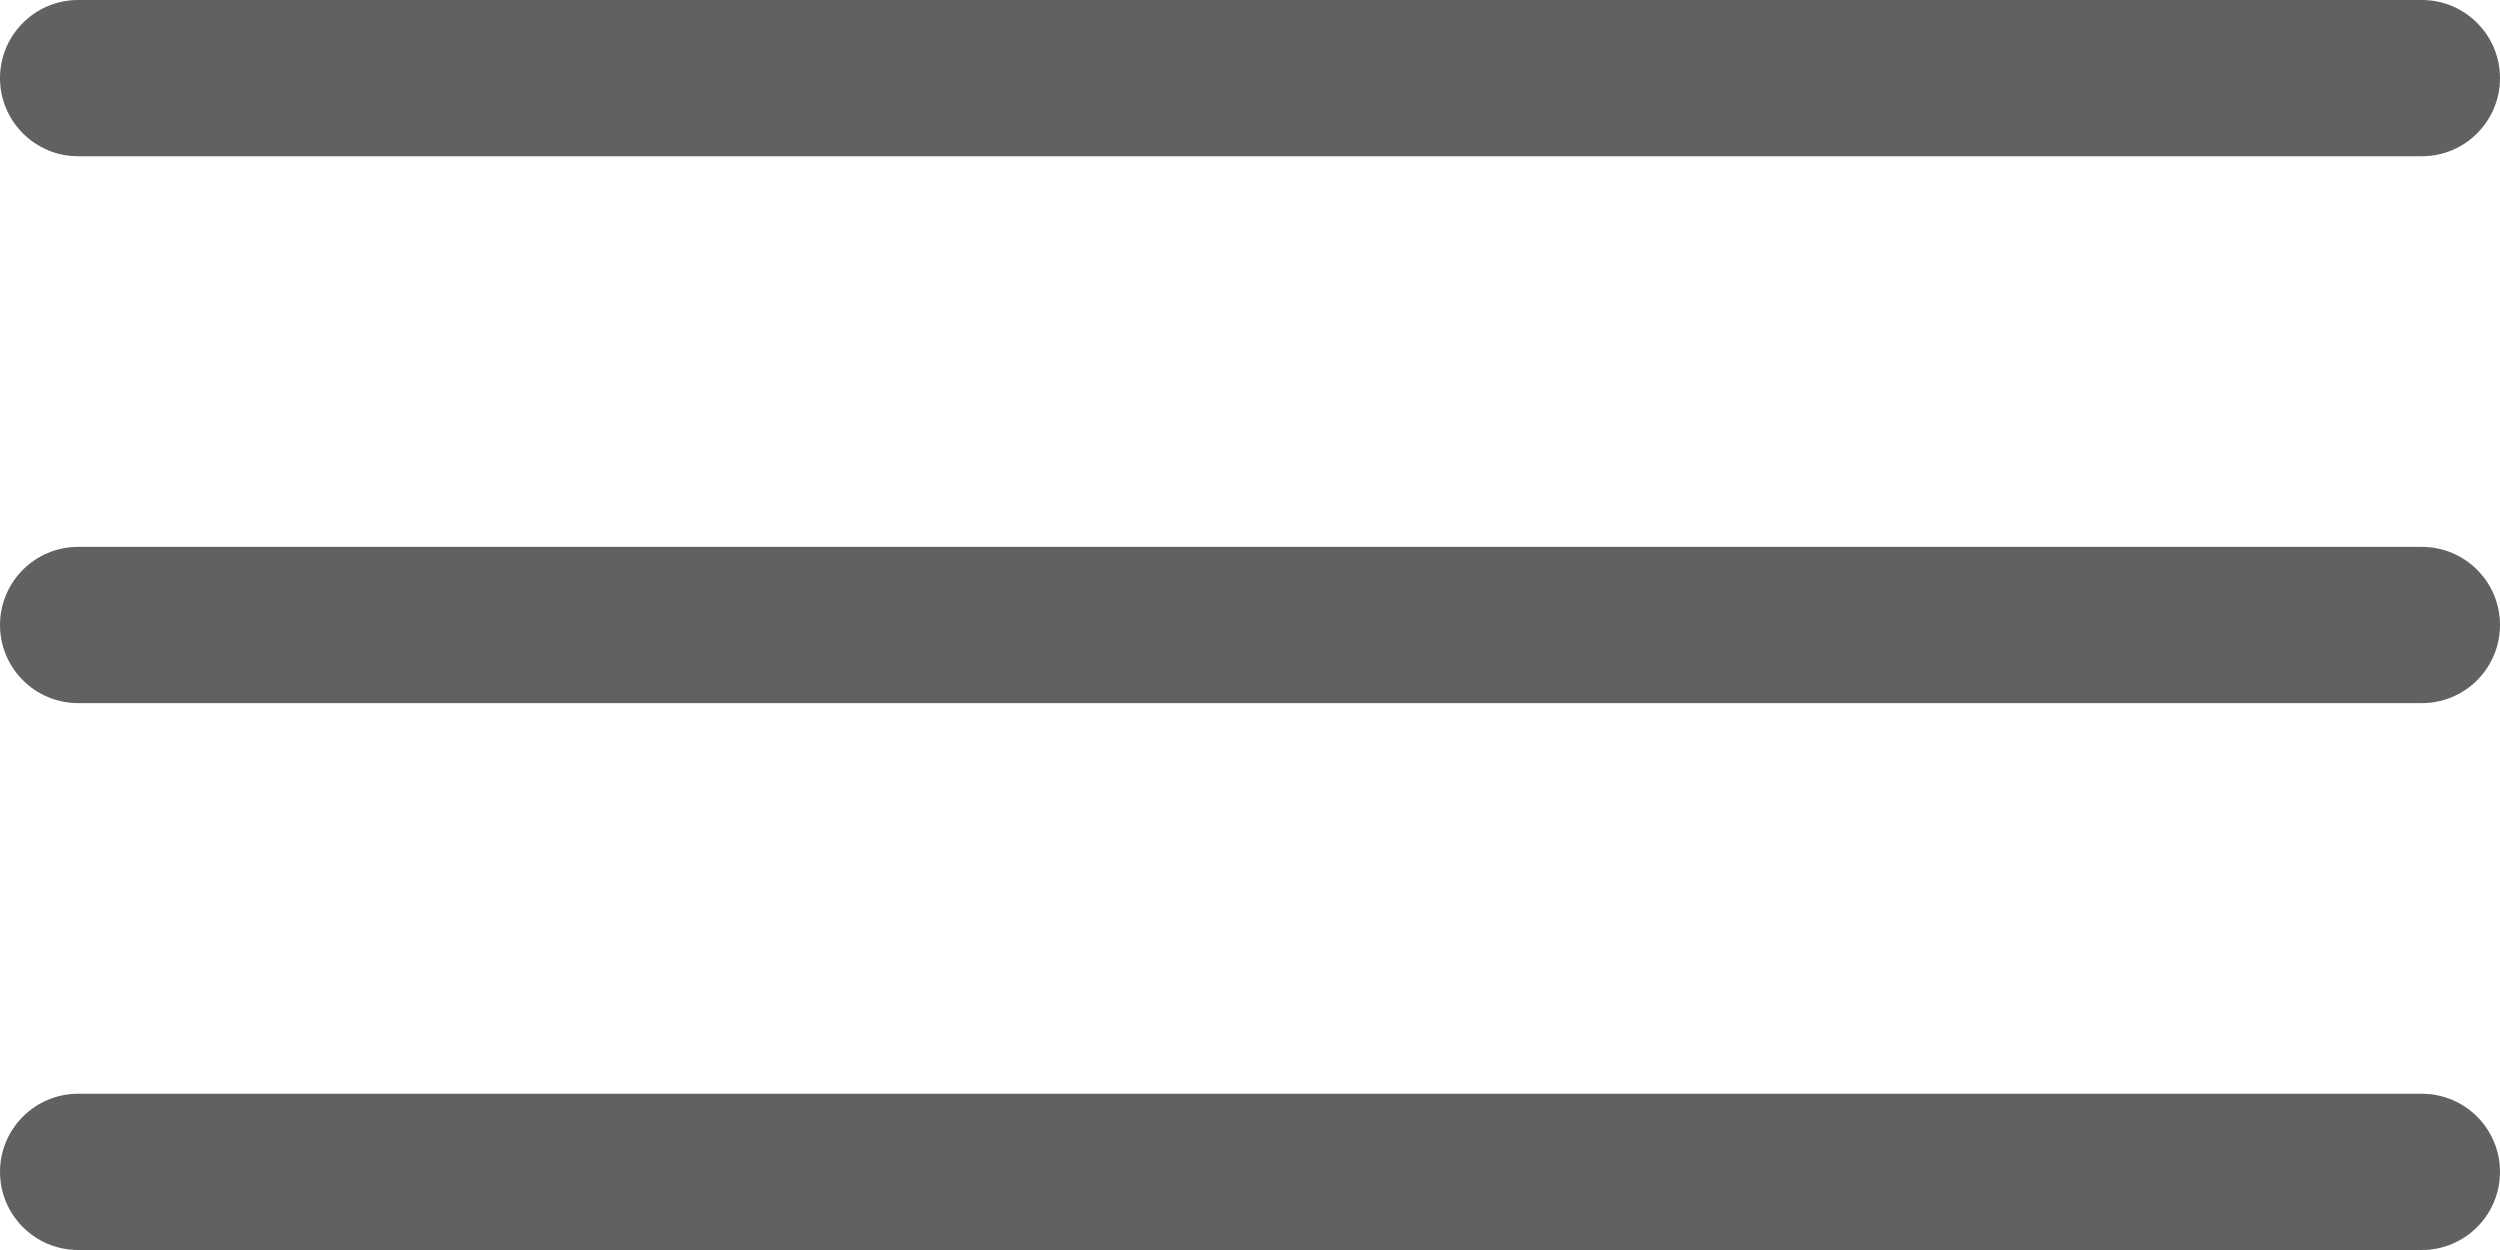 <?xml version="1.0" encoding="UTF-8" standalone="no"?>
<svg width="32px" height="16px" viewBox="0 0 32 16" version="1.1" xmlns="http://www.w3.org/2000/svg" xmlns:xlink="http://www.w3.org/1999/xlink" xmlns:sketch="http://www.bohemiancoding.com/sketch/ns">
    <!-- Generator: Sketch 3.5.2 (25235) - http://www.bohemiancoding.com/sketch -->
    <title>btn-hamburger-fixed</title>
    <desc>Created with Sketch.</desc>
    <defs></defs>
    <g id="assets" stroke="none" stroke-width="1" fill="none" fill-rule="evenodd" sketch:type="MSPage">
        <g id="guidelines-assets-mobile" sketch:type="MSArtboardGroup" transform="translate(-585, -164)" fill="#616161">
            <g id="btn-hamburger-fixed" sketch:type="MSLayerGroup" transform="translate(585, 164)">
                <path d="M1,2 L31,2 C31.552,2 32,1.552 32,1 C32,0.448 31.552,0 31,0 L1,0 C0.448,0 0,0.448 0,1 C0,1.552 0.448,2 1,2 L1,2 Z" id="Shape" sketch:type="MSShapeGroup"></path>
                <path d="M1,9 L31,9 C31.552,9 32,8.552 32,8 C32,7.448 31.552,7 31,7 L1,7 C0.448,7 0,7.448 0,8 C0,8.552 0.448,9 1,9 L1,9 Z" id="Shape" sketch:type="MSShapeGroup"></path>
                <path d="M1,16 L31,16 C31.552,16 32,15.552 32,15 C32,14.448 31.552,14 31,14 L1,14 C0.448,14 0,14.448 0,15 C0,15.552 0.448,16 1,16 L1,16 Z" id="Shape" sketch:type="MSShapeGroup"></path>
            </g>
        </g>
    </g>
</svg>
